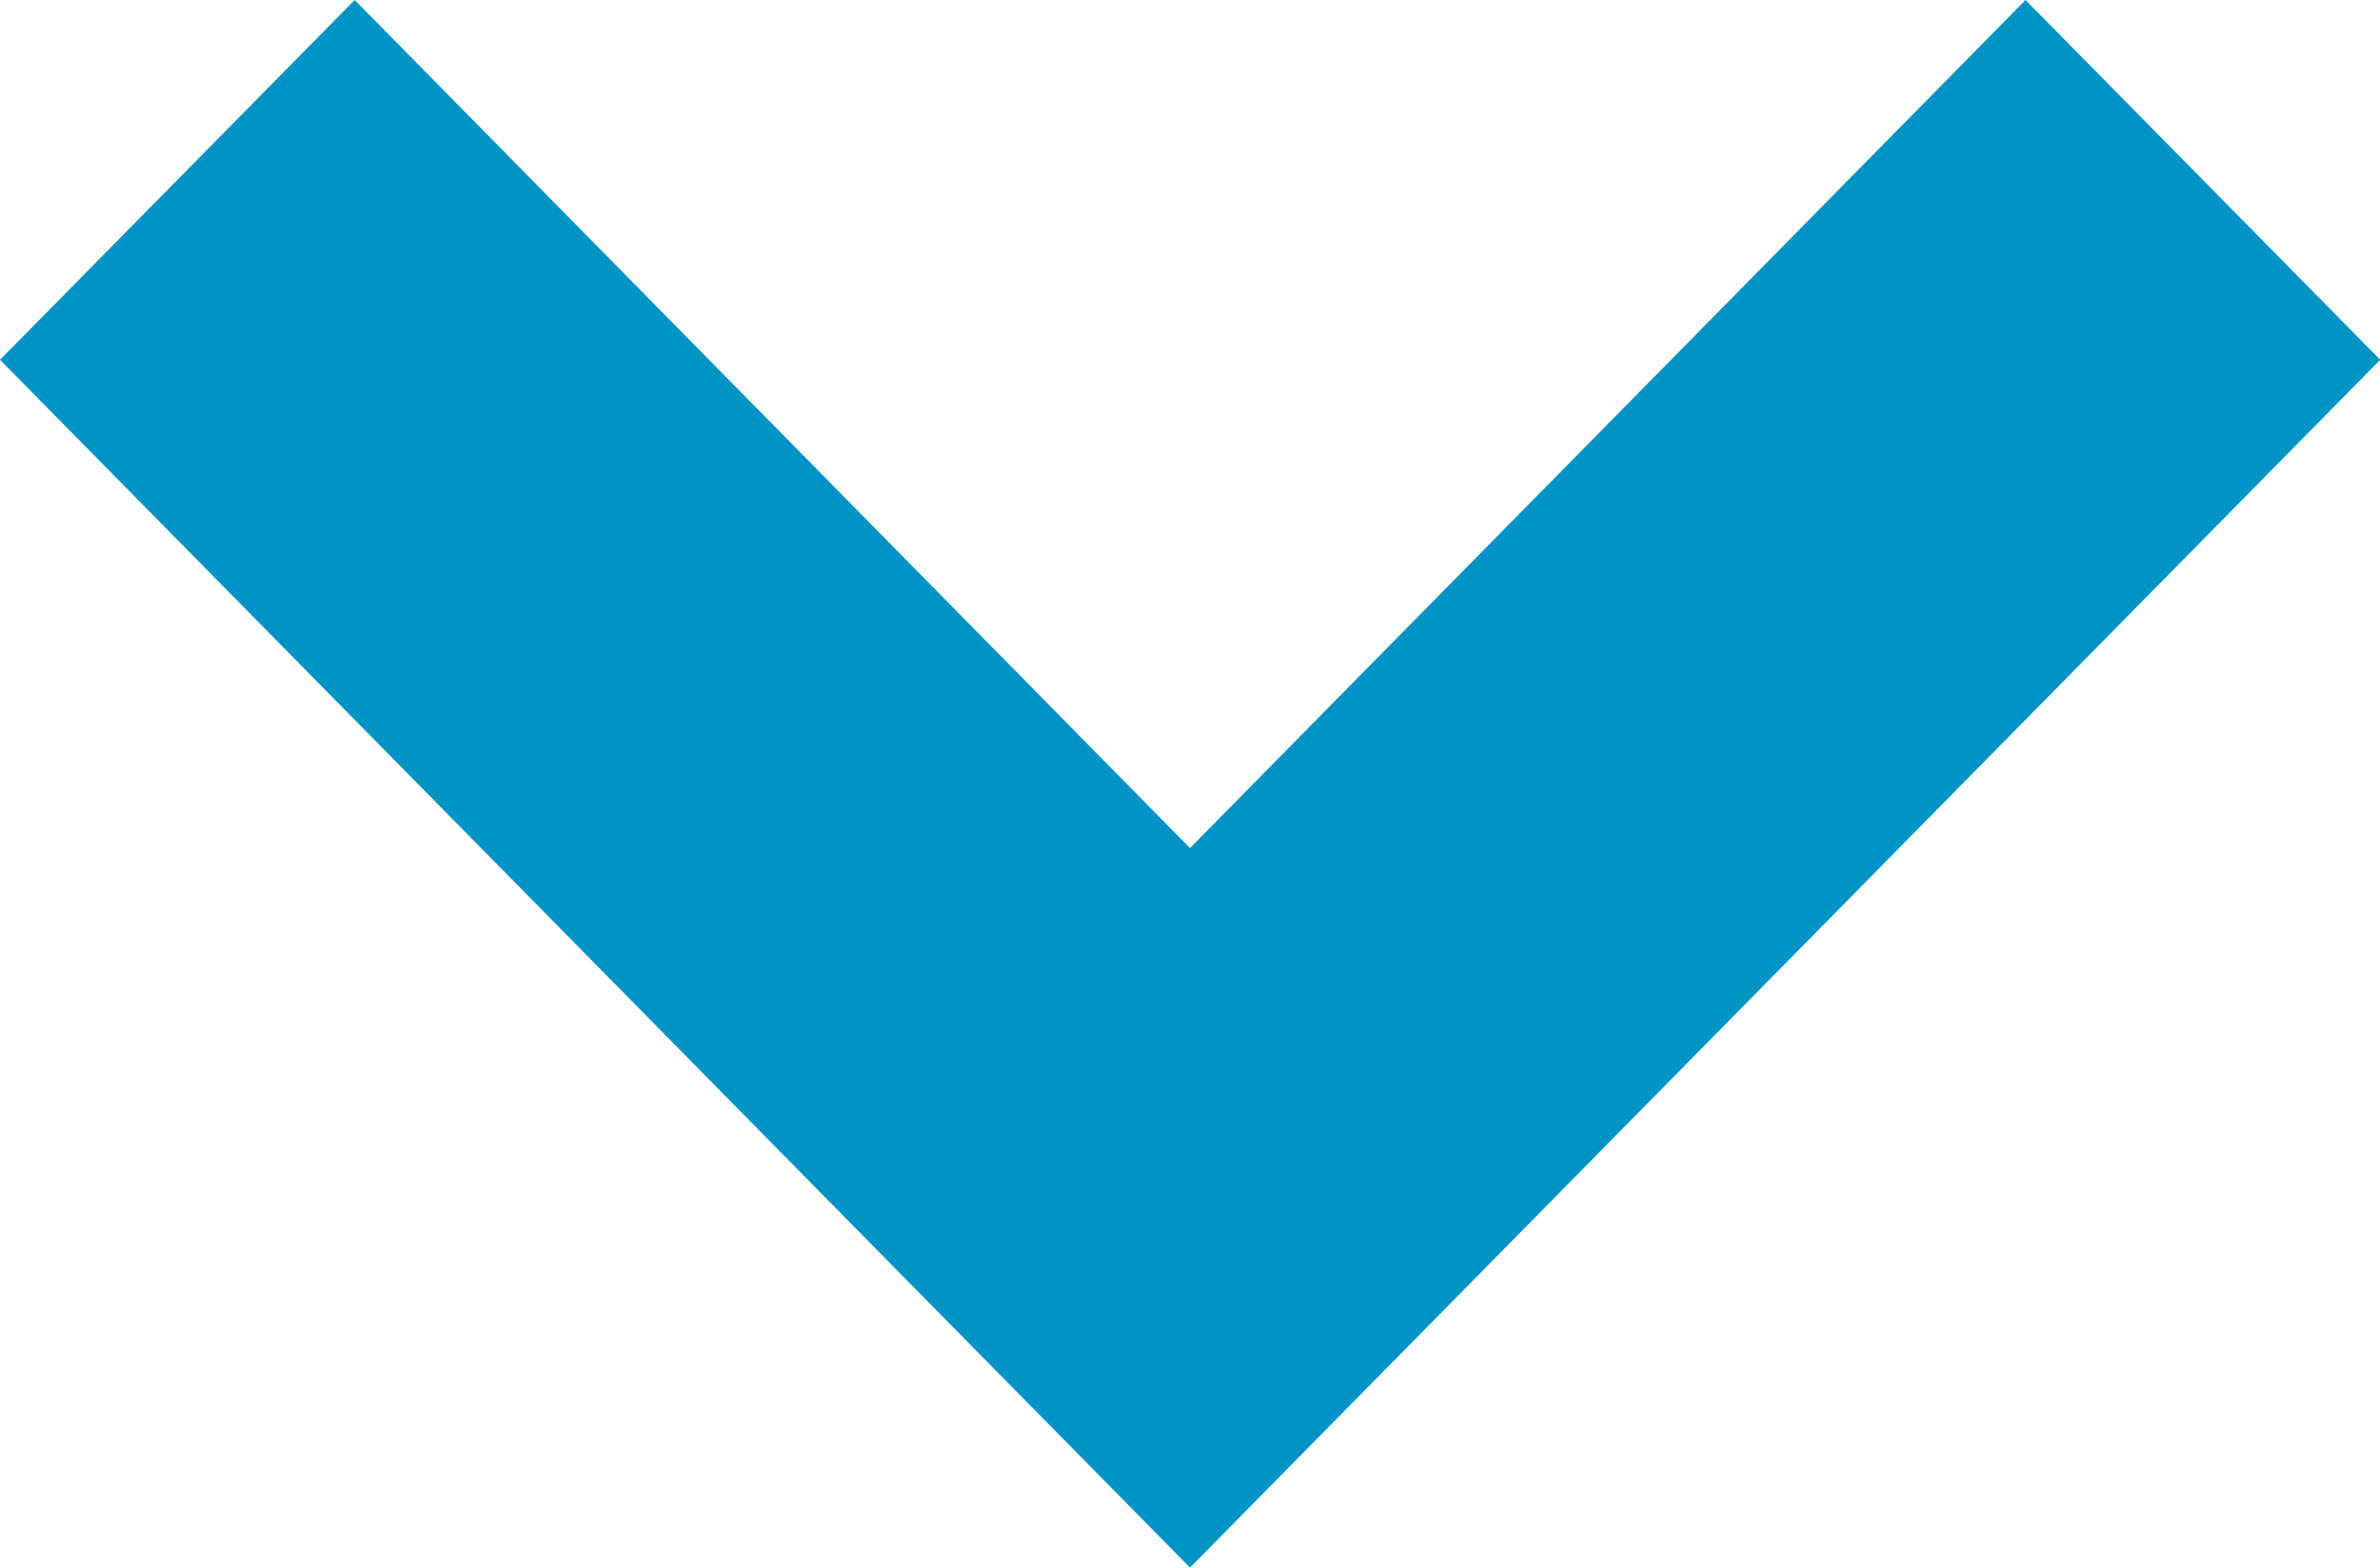 <svg id="Down_arrow_small" data-name="Down arrow small" xmlns="http://www.w3.org/2000/svg" width="32.878" height="21.655" viewBox="0 0 32.878 21.655">
  <path id="Path_36" data-name="Path 36" d="M18.439,23.655,2,6.97,6.9,2,18.439,13.715,29.981,2l4.9,4.97Z" transform="translate(-2 -2)" fill="#0094c6"/>
</svg>
